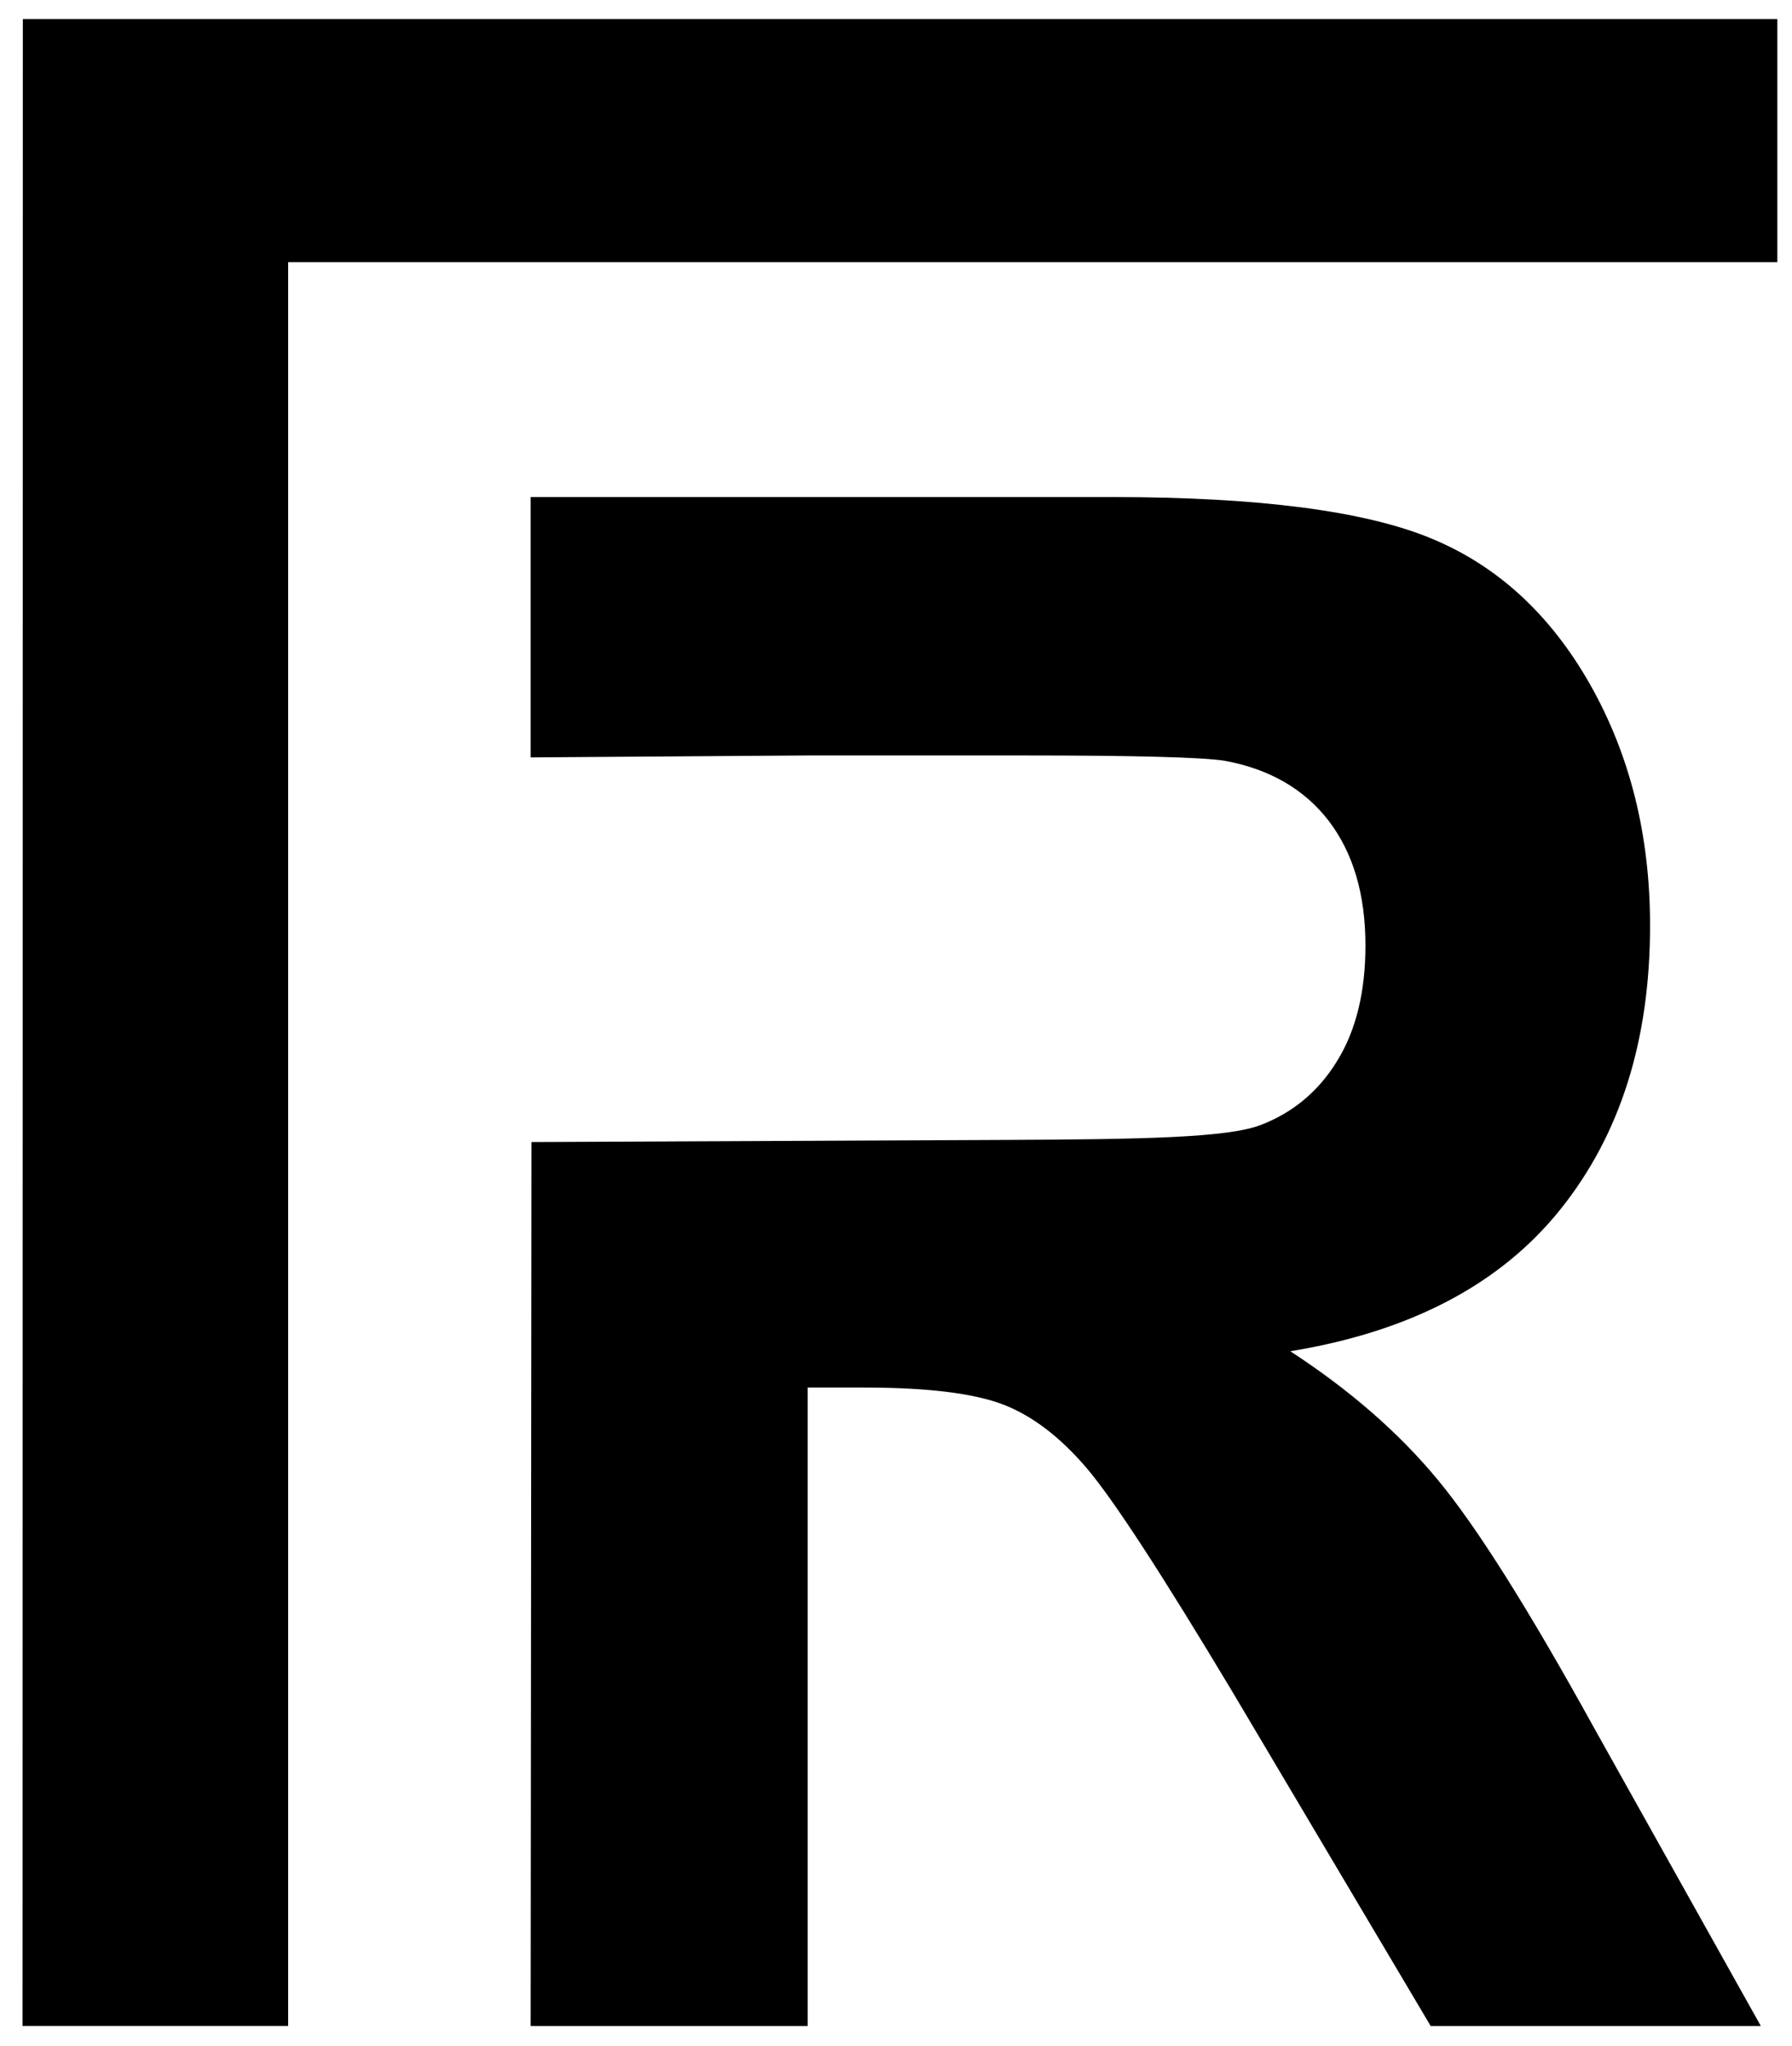 <?xml version="1.0" encoding="UTF-8"?>
<!DOCTYPE svg PUBLIC "-//W3C//DTD SVG 1.1//EN" "http://www.w3.org/Graphics/SVG/1.1/DTD/svg11.dtd">
<!-- Creator: CorelDRAW -->
<?xml-stylesheet href="logo.css" type="text/css"?>
<svg xmlns="http://www.w3.org/2000/svg" xml:space="preserve" width="2173px" height="2480px" version="1.1" style="shape-rendering:geometricPrecision; text-rendering:geometricPrecision; image-rendering:optimizeQuality; fill-rule:evenodd; clip-rule:evenodd"
viewBox="0 0 2173 2480.05"
 xmlns:xlink="http://www.w3.org/1999/xlink"
 xmlns:xodm="http://www.corel.com/coreldraw/odm/2003">
 <g id="Layer_x0020_1">
  <g id="_1563222167312">
   <g id="_2651767378976">
    <polygon class="fil0" points="27.66,23.07 27.32,2455.65 349.37,2455.65 349.37,317.72 2155.24,317.72 2155.24,23.07 "/>
    <path class="fil0" d="M643.48 918.02l0 -315.55 705.34 0c177.21,0 306.16,16.83 386.44,50.03 80.7,33.23 144.81,92.33 193.04,177.3 48.27,85.42 72.6,182.47 72.6,292.05 0,139.34 -36.31,254.1 -109.27,344.68 -72.97,90.59 -181.83,147.54 -326.99,171.27 72.19,47.01 131.64,98.79 178.37,155.28 47.11,56.52 110.4,157.04 189.95,301.13l202.29 361.49 -400.35 0 -240.15 -404.64c-86.1,-143.67 -145.13,-234.24 -177.18,-271.77 -31.66,-37.09 -65.26,-62.99 -100.78,-76.78 -35.92,-13.82 -92.26,-20.72 -169.48,-20.72l-67.95 0 0 773.91 -335.88 0 0.98 -1071.46 580.05 -2.61c160.57,-0.72 263.35,-2.68 303.46,-17.78 39.72,-14.97 71.41,-41.4 93.82,-78.5 22.78,-37.09 33.96,-83.69 33.96,-139.33 0,-62.56 -15.06,-112.58 -44.79,-151.42 -29.72,-38.39 -71.81,-62.57 -125.87,-72.48 -27.39,-4.31 -108.85,-6.46 -244.34,-6.46l-261.39 0 -335.88 2.36 0 0 0 0z"/>
   </g>
  </g>
 </g>
</svg>
